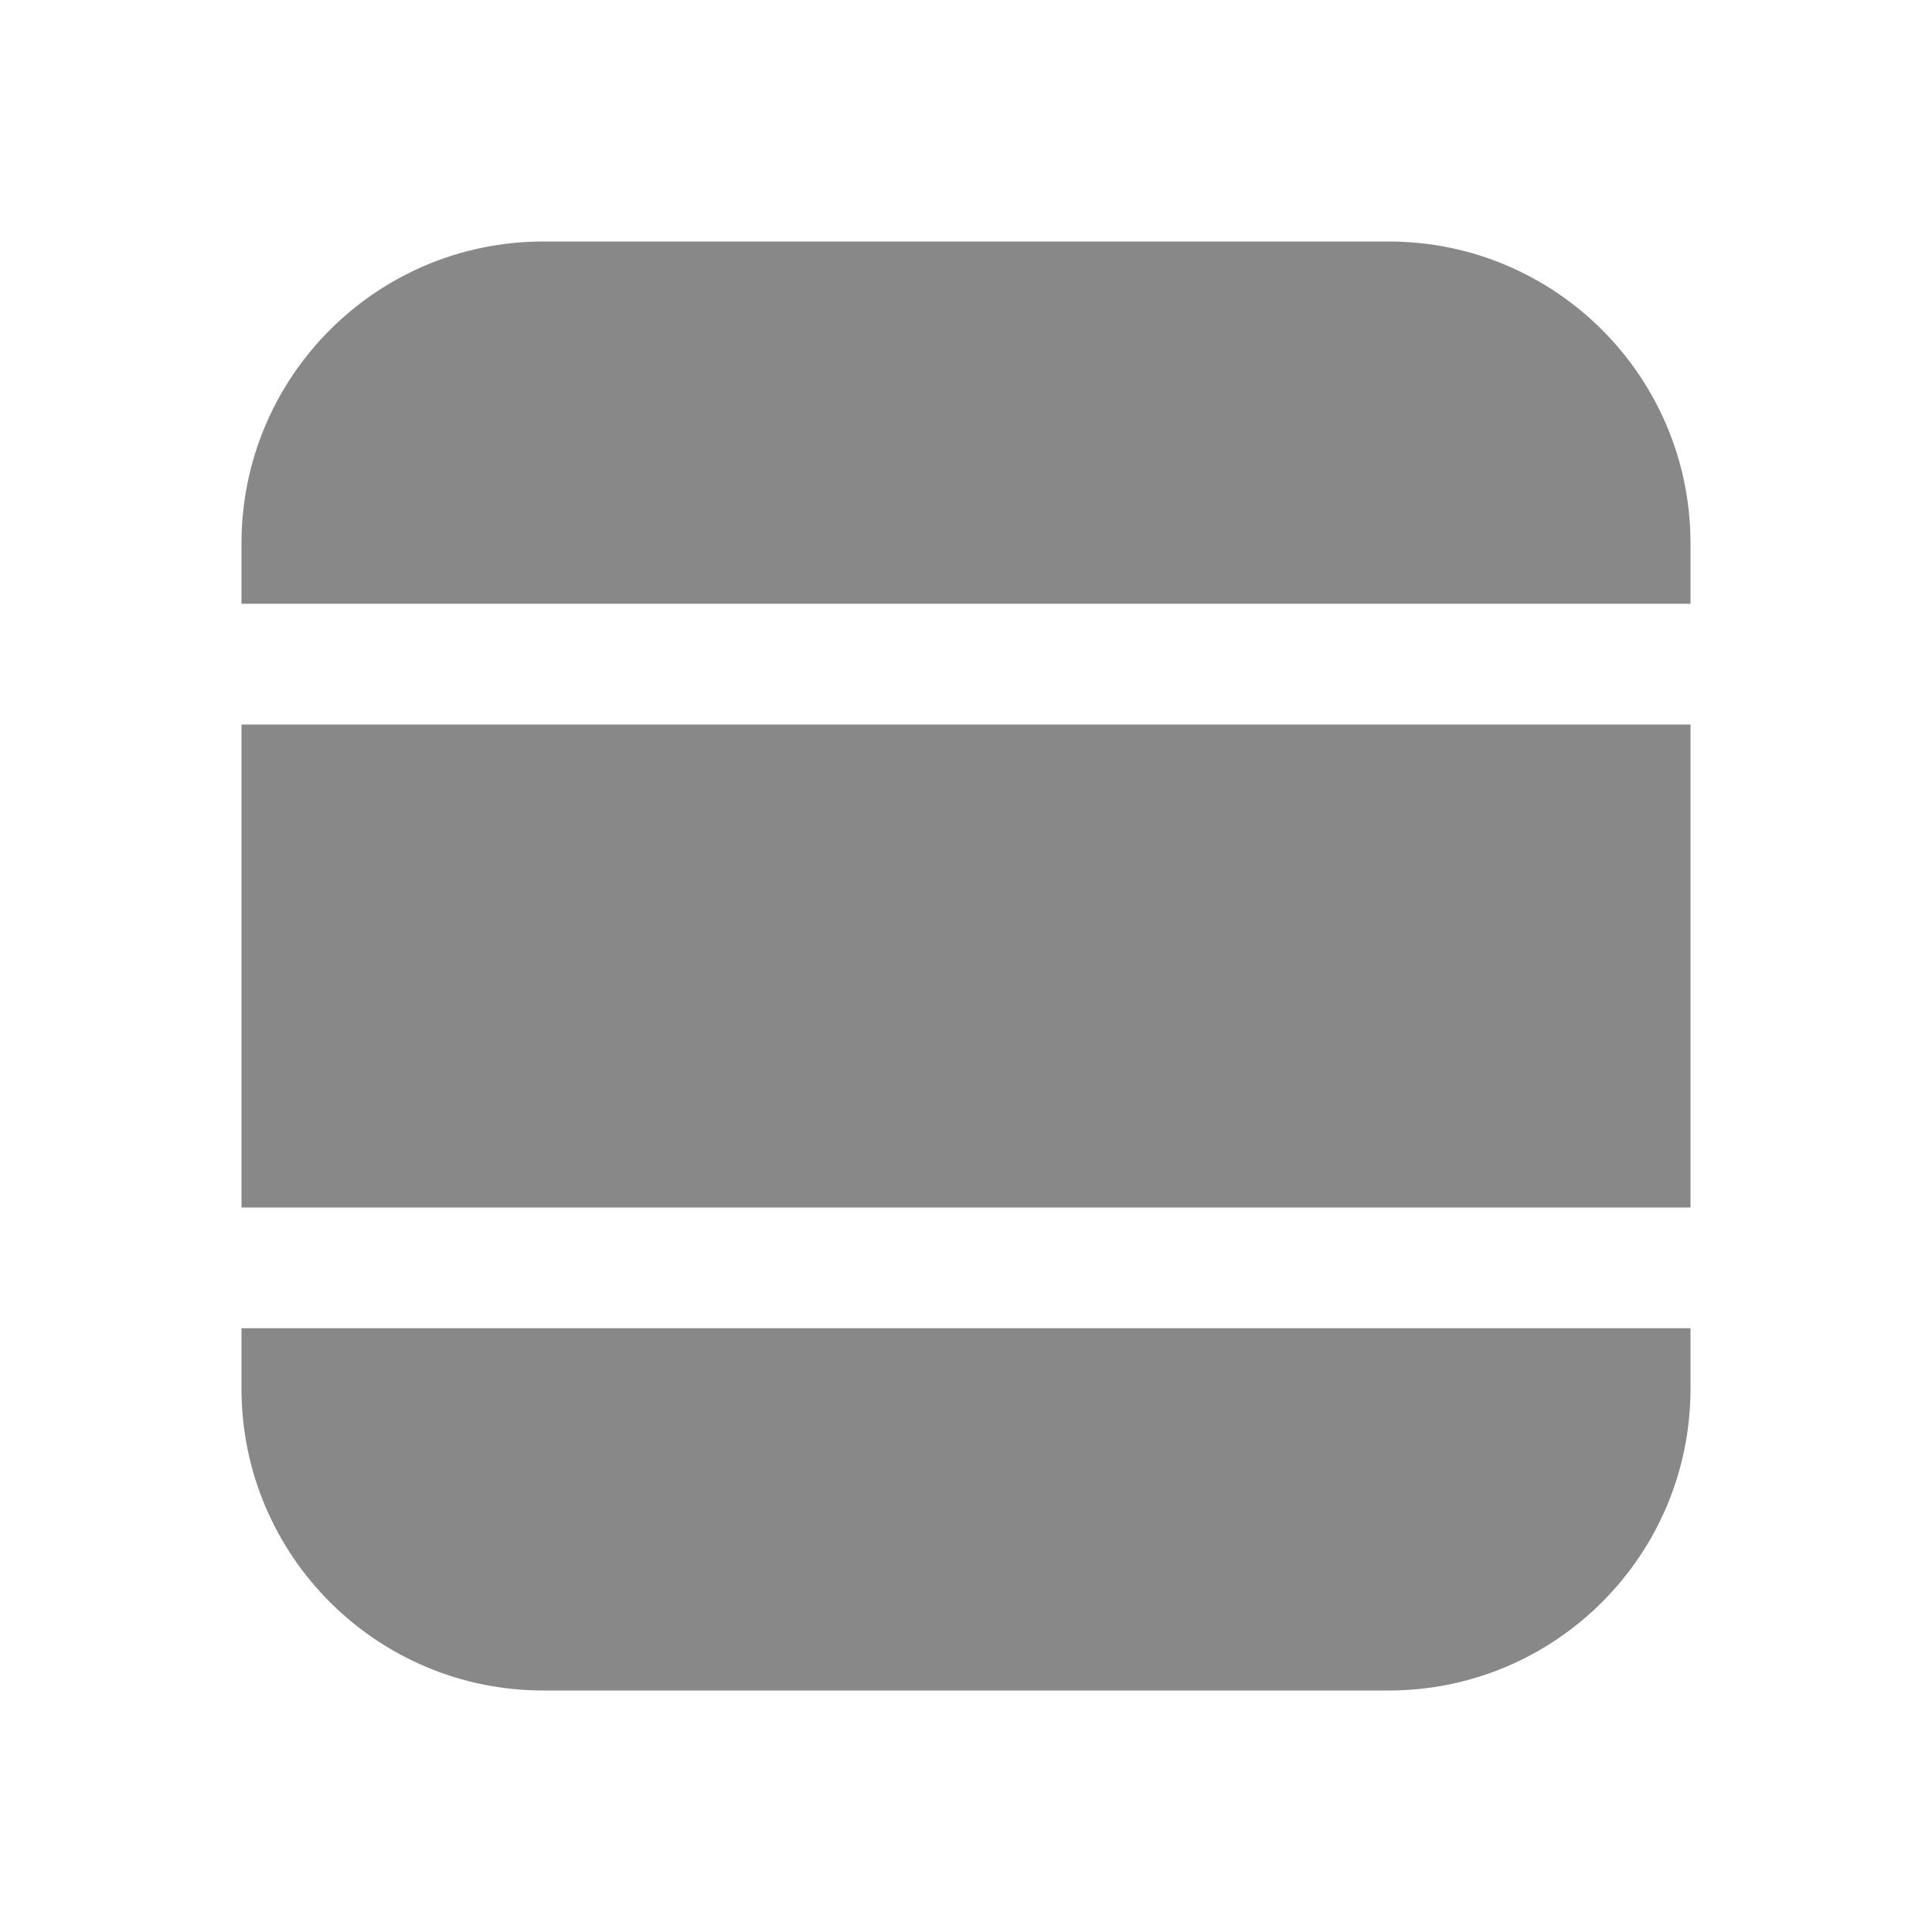 <svg width="16" height="16" viewBox="0 0 16 16" fill="none" xmlns="http://www.w3.org/2000/svg">
<path d="M14 5V4.5C14 3.119 12.881 2 11.5 2H4.5C3.119 2 2 3.119 2 4.5V5H14ZM2 6V10H14V6H2ZM2 11.5V11H14V11.5C14 12.881 12.881 14 11.5 14H4.5C3.119 14 2 12.881 2 11.5Z" fill="#888"/>
</svg>
